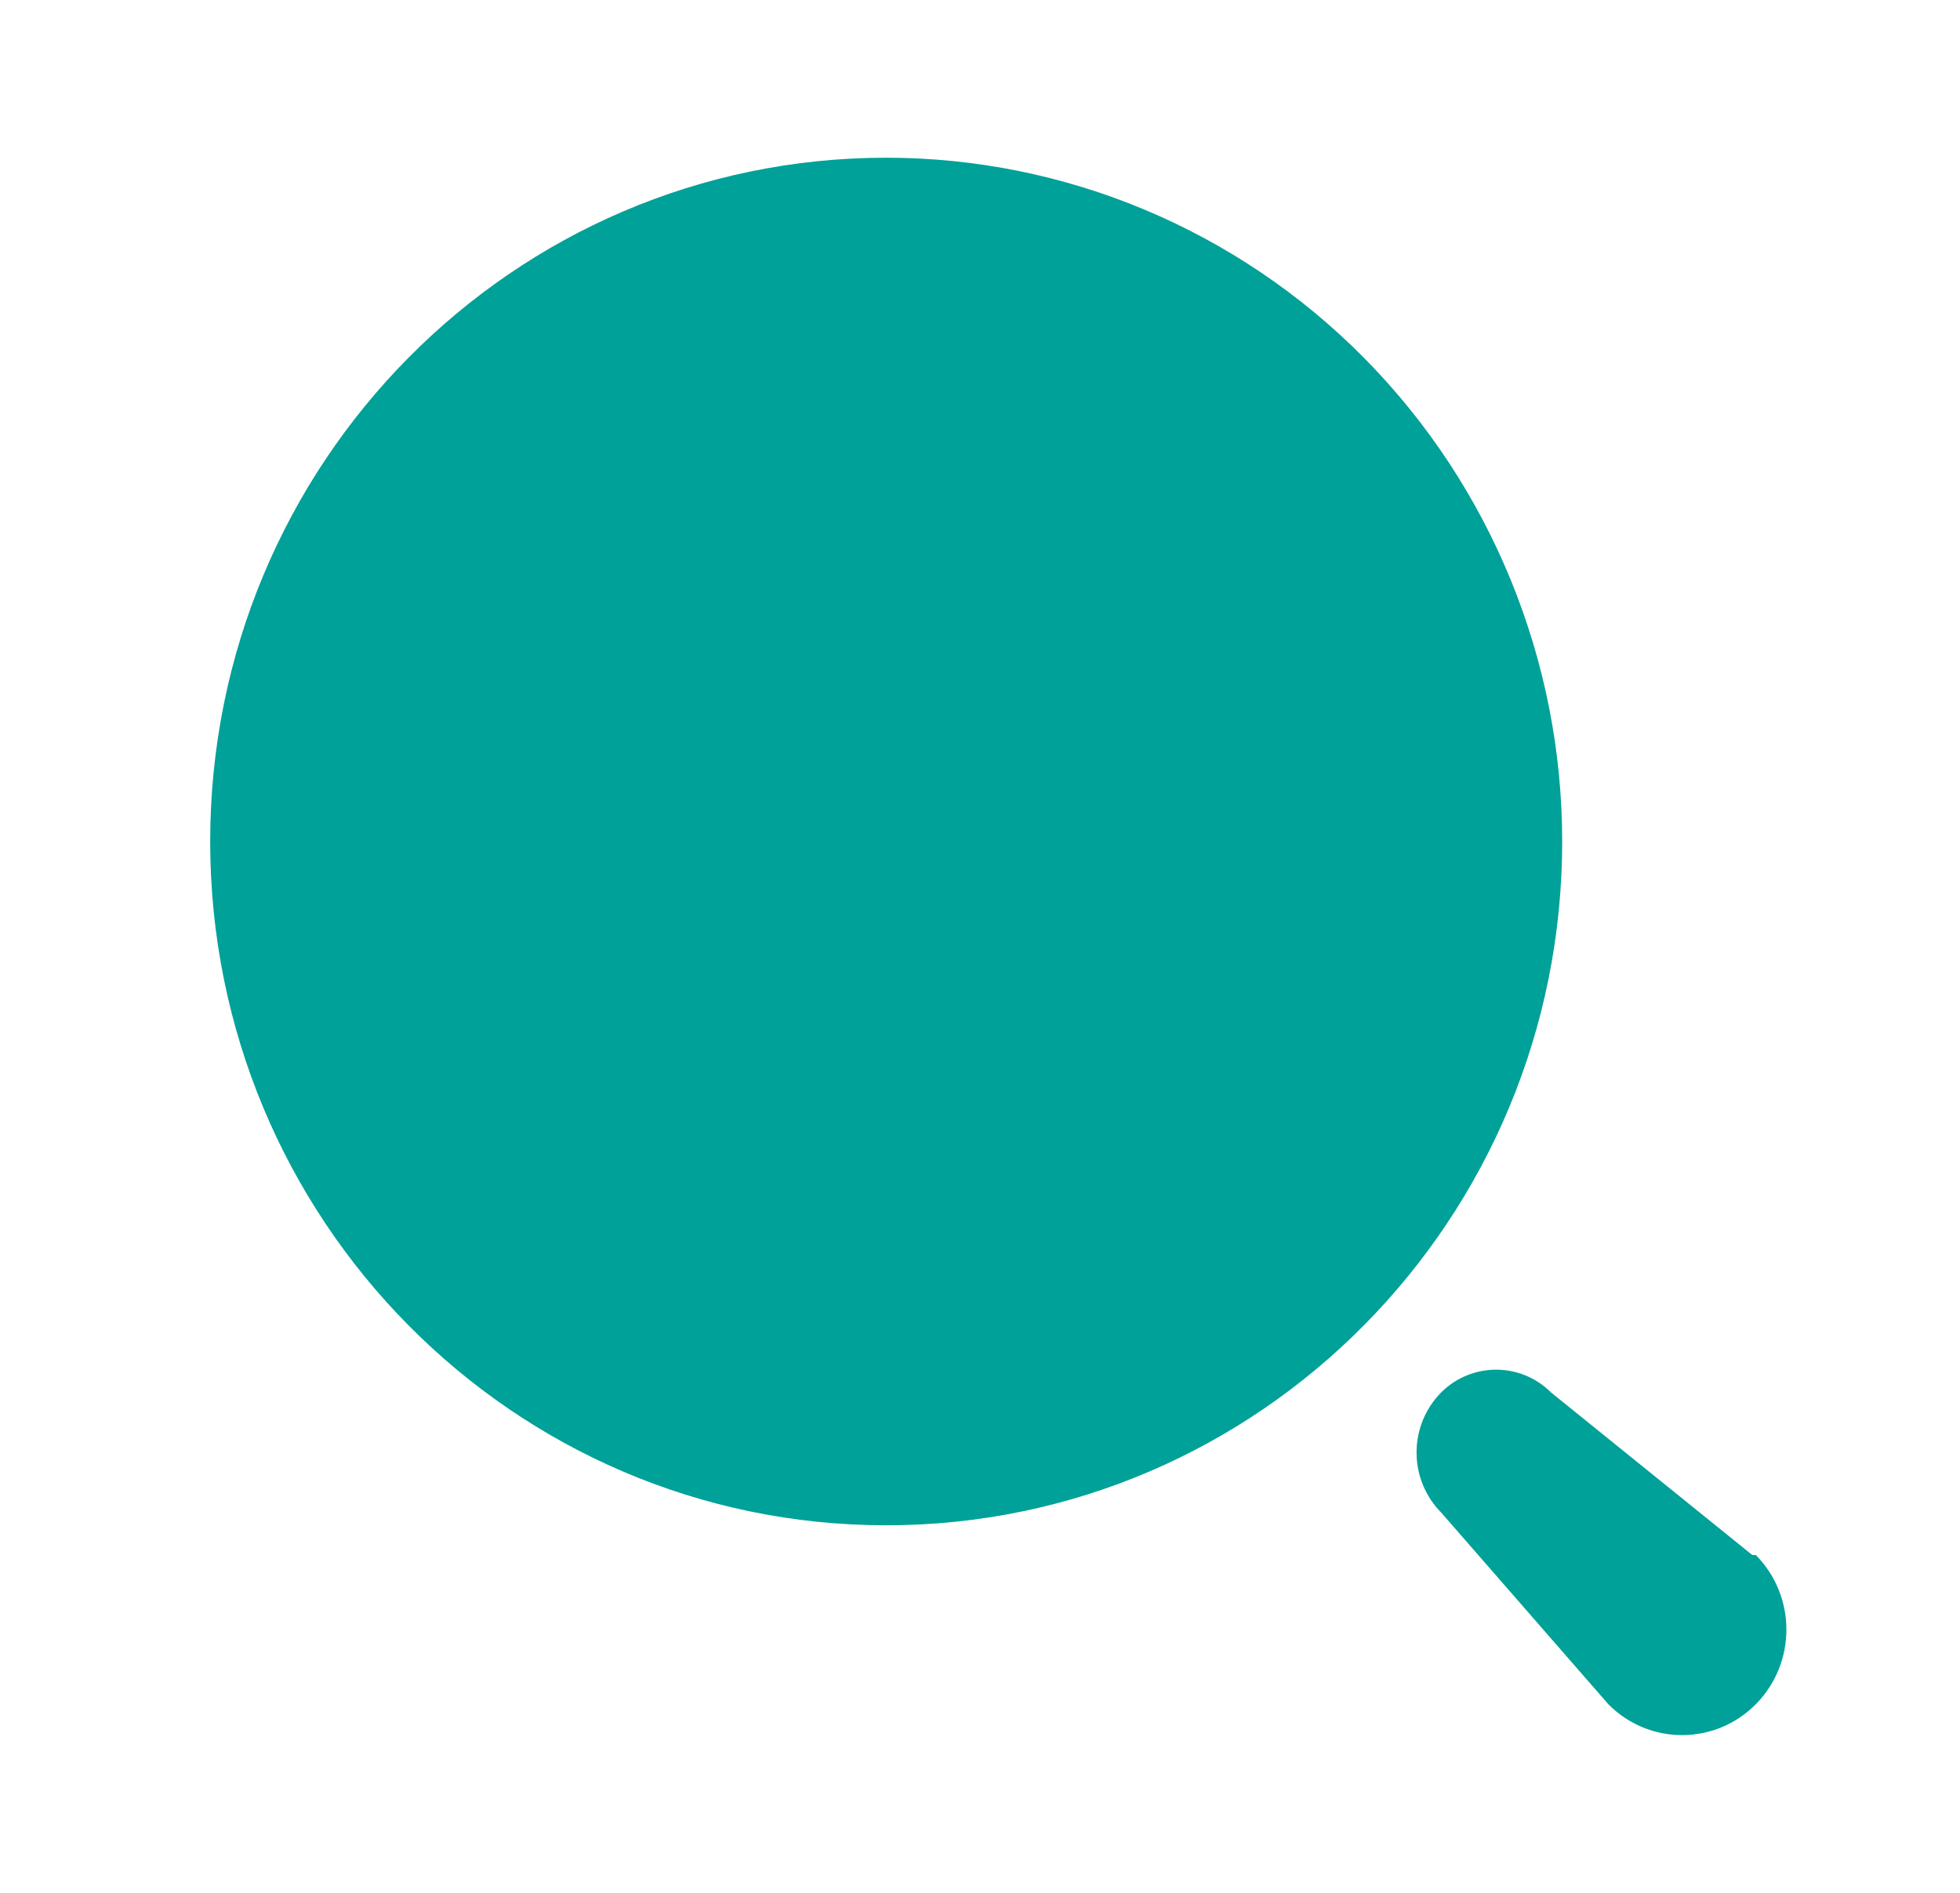 <svg width="29" height="28" viewBox="0 0 29 28" fill="none" xmlns="http://www.w3.org/2000/svg">
<g id="Iconly/Bold/Search">
<g id="Search">
<path id="Search_2" fill-rule="evenodd" clip-rule="evenodd" d="M3.11 12.448C3.11 6.862 7.588 2.333 13.112 2.333C15.764 2.333 18.308 3.399 20.184 5.296C22.06 7.193 23.114 9.766 23.114 12.448C23.114 18.035 18.636 22.563 13.112 22.563C7.588 22.563 3.11 18.035 3.11 12.448ZM22.948 20.597L25.927 23.003H25.979C26.582 23.612 26.582 24.6 25.979 25.21C25.376 25.819 24.399 25.819 23.797 25.21L21.324 22.375C21.091 22.14 20.959 21.82 20.959 21.486C20.959 21.152 21.091 20.832 21.324 20.597C21.775 20.149 22.498 20.149 22.948 20.597Z" fill="#00A198"/>
</g>
</g>
</svg>
